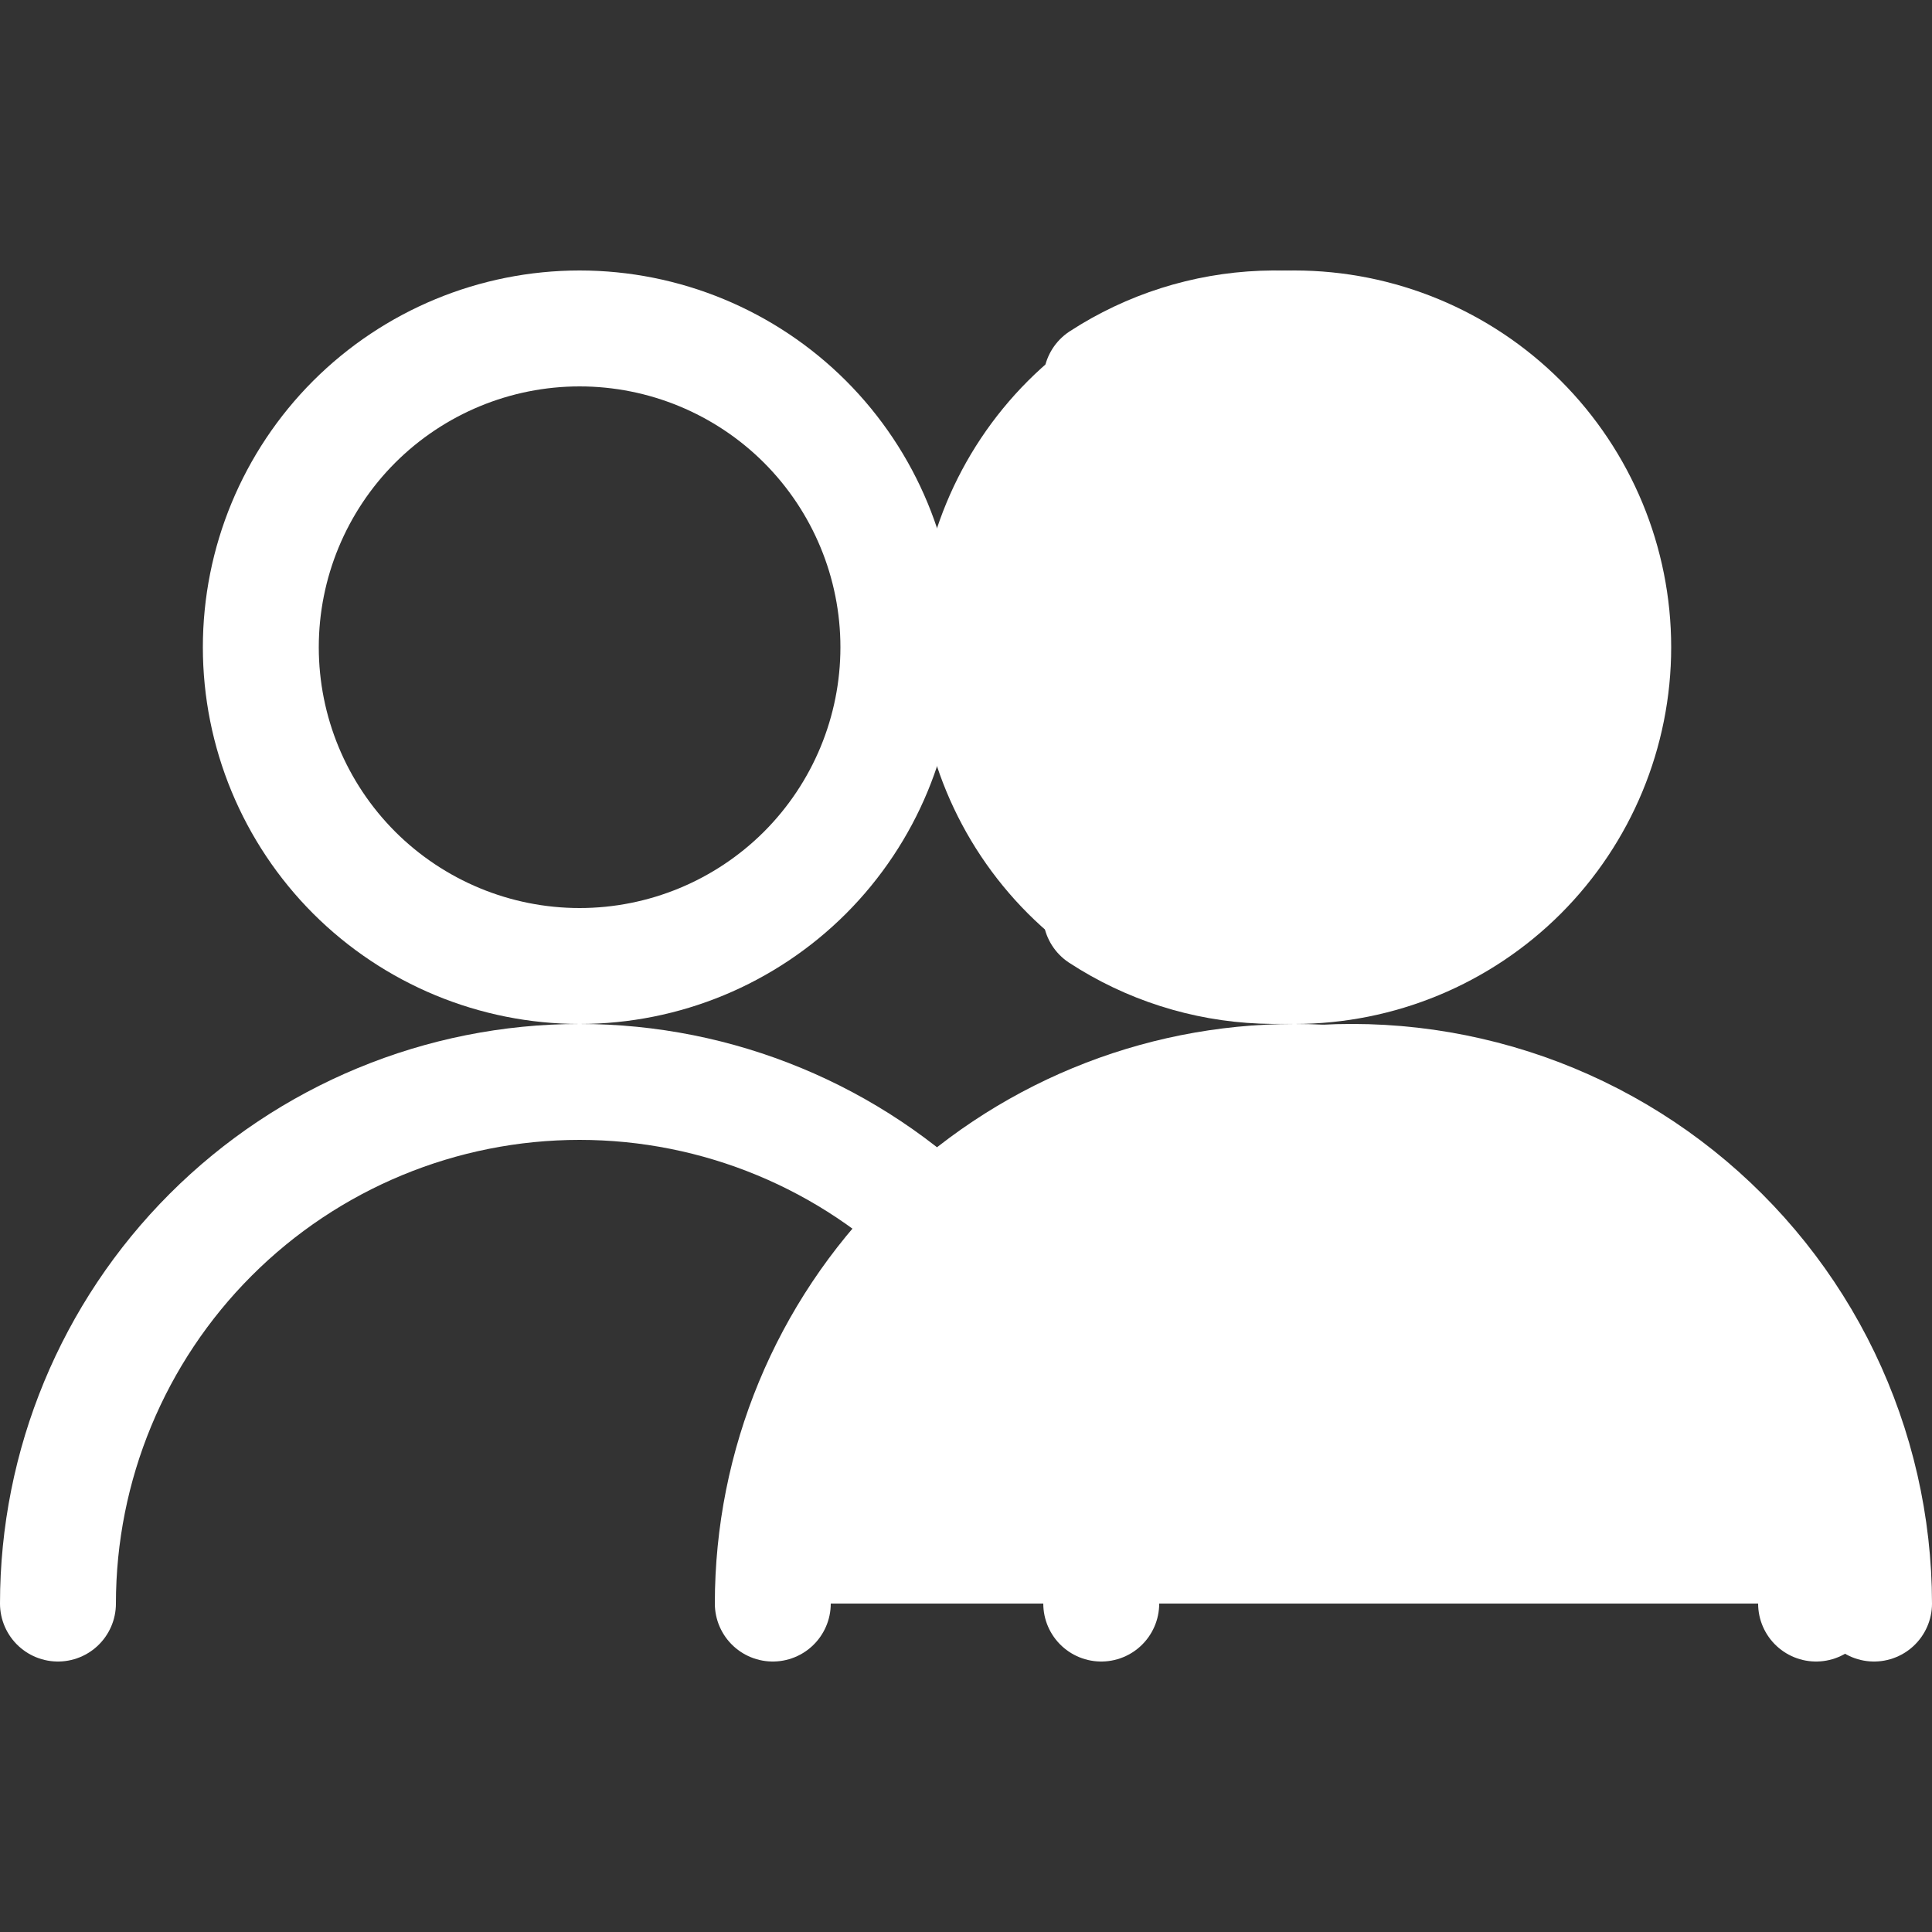 <svg width="25" height="25" viewBox="0 0 25 25" fill="none" xmlns="http://www.w3.org/2000/svg">
<rect x="0" y="0" width="25" height="25" fill="#333333" stroke="none"/>
<path d="M3.375 8.375C3.375 9.469 3.81 10.518 4.583 11.292C5.357 12.065 6.406 12.5 7.5 12.5C8.594 12.5 9.643 12.065 10.417 11.292C11.19 10.518 11.625 9.469 11.625 8.375C11.625 7.281 11.19 6.232 10.417 5.458C9.643 4.685 8.594 4.25 7.5 4.25C6.406 4.25 5.357 4.685 4.583 5.458C3.81 6.232 3.375 7.281 3.375 8.375V8.375Z" stroke="white" stroke-width="1.5" stroke-linecap="round" stroke-linejoin="round"/>
<path d="M0.75 20.75C0.75 18.96 1.461 17.243 2.727 15.977C3.993 14.711 5.71 14 7.5 14C9.29 14 11.007 14.711 12.273 15.977C13.539 17.243 14.25 18.96 14.25 20.75" stroke="white" stroke-width="1.5" stroke-linecap="round" stroke-linejoin="round"/>
<path d="M12.625 8.375C12.625 9.469 13.06 10.518 13.833 11.292C14.607 12.065 15.656 12.5 16.75 12.5C17.844 12.5 18.893 12.065 19.667 11.292C20.44 10.518 20.875 9.469 20.875 8.375C20.875 7.281 20.44 6.232 19.667 5.458C18.893 4.685 17.844 4.25 16.75 4.25C15.656 4.25 14.607 4.685 13.833 5.458C13.06 6.232 12.625 7.281 12.625 8.375V8.375Z" fill="white" stroke="white" stroke-width="1.5" stroke-linecap="round" stroke-linejoin="round"/>
<path d="M10 20.75C10 18.96 10.711 17.243 11.977 15.977C13.243 14.711 14.96 14 16.75 14C18.54 14 20.257 14.711 21.523 15.977C22.789 17.243 23.5 18.96 23.5 20.75" fill="white" stroke="white" stroke-width="1.5" stroke-linecap="round" stroke-linejoin="round"/>
<path d="M14.251 4.916C14.874 4.511 15.594 4.282 16.337 4.253C17.079 4.224 17.815 4.396 18.468 4.75C19.121 5.105 19.665 5.629 20.045 6.268C20.424 6.907 20.624 7.636 20.623 8.379C20.623 9.121 20.422 9.85 20.041 10.488C19.661 11.126 19.115 11.649 18.462 12.003C17.808 12.356 17.072 12.527 16.329 12.496C15.587 12.466 14.867 12.236 14.245 11.83" stroke="white" stroke-width="1.5" stroke-linecap="round" stroke-linejoin="round"/>
<path d="M16 14.167C16.989 13.943 18.015 13.944 19.003 14.171C19.991 14.397 20.915 14.843 21.707 15.475C22.5 16.108 23.14 16.91 23.58 17.823C24.02 18.736 24.249 19.736 24.25 20.75" stroke="white" stroke-width="1.5" stroke-linecap="round" stroke-linejoin="round"/>
</svg>
